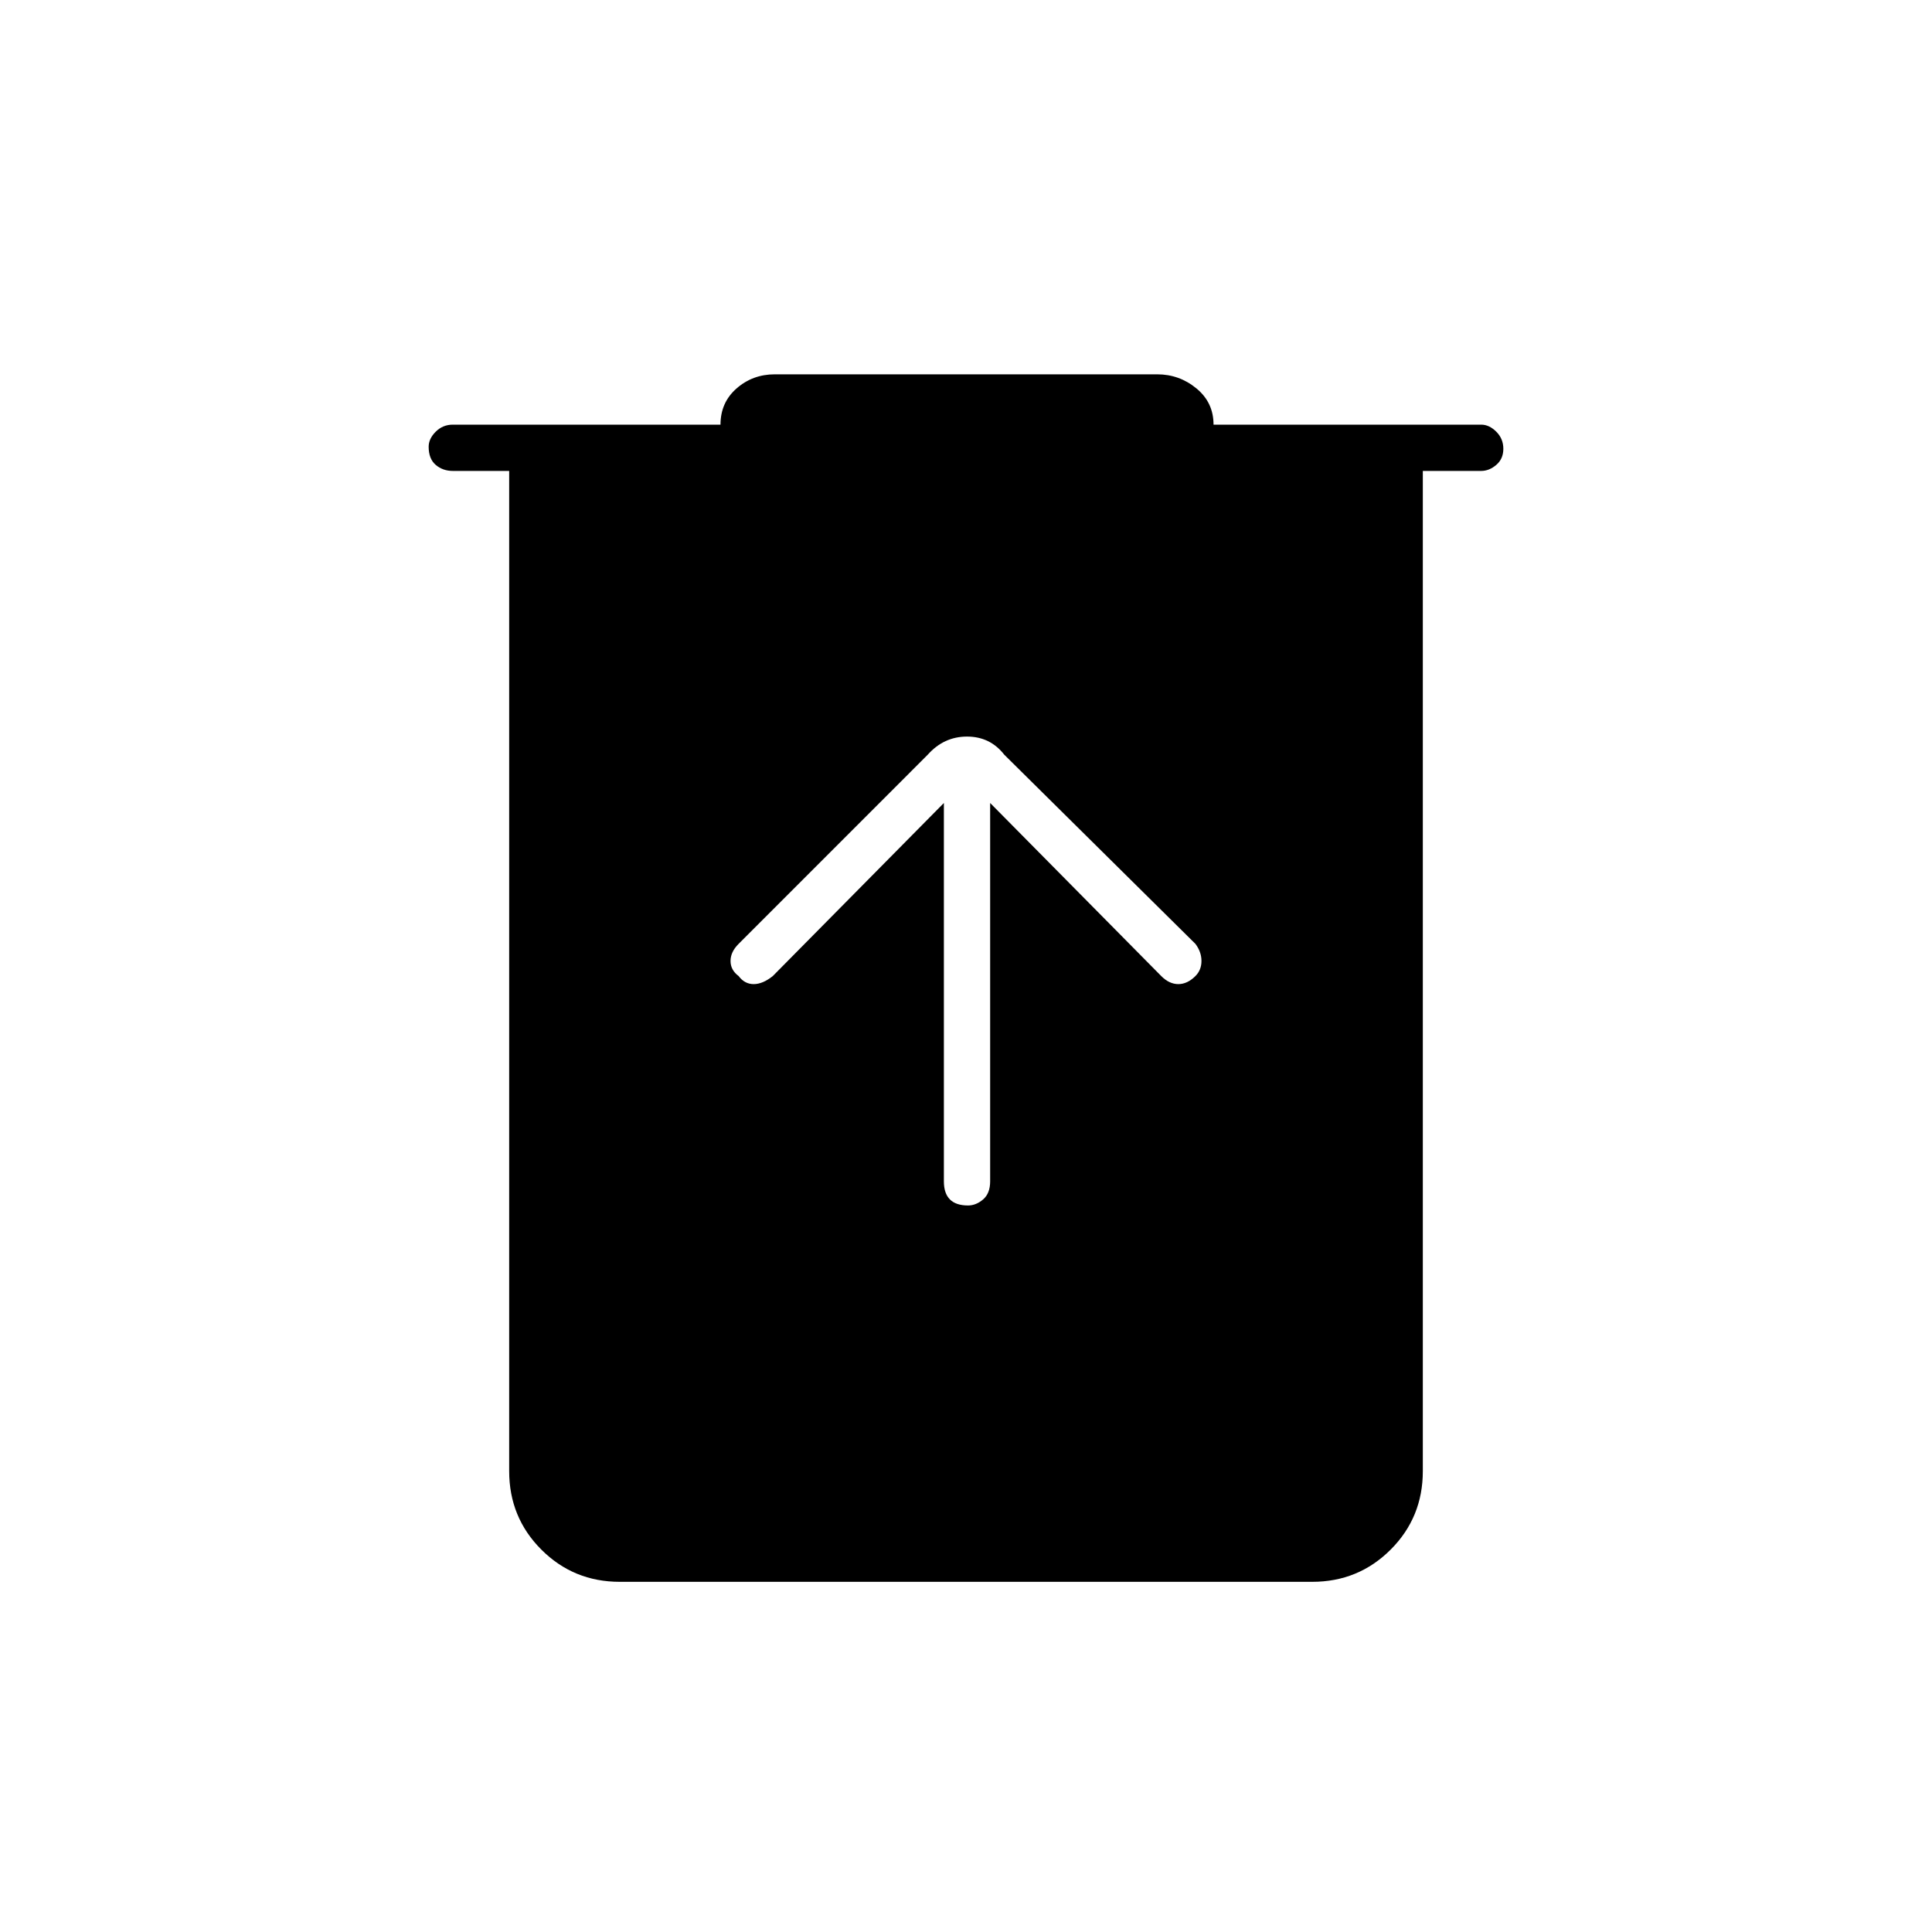 <svg xmlns="http://www.w3.org/2000/svg" height="40" width="40"><path d="M12.833 32.75q-.958 0-1.625-.667-.666-.666-.666-1.625V9.75H9.375q-.208 0-.354-.125t-.146-.375q0-.167.146-.312.146-.146.354-.146h5.542q0-.459.333-.75.333-.292.792-.292h7.916q.459 0 .813.292.354.291.354.75h5.542q.166 0 .312.146.146.145.146.354 0 .208-.146.333-.146.125-.312.125h-1.209v20.708q0 .959-.666 1.625-.667.667-1.625.667Zm6.709-16.125v7.833q0 .25.125.375t.375.125q.166 0 .312-.125t.146-.375v-7.833l3.542 3.583q.166.167.354.167.187 0 .354-.167.125-.125.125-.312 0-.188-.125-.354l-3.958-3.917q-.292-.375-.771-.375-.479 0-.813.375l-3.916 3.917q-.167.166-.167.354 0 .187.167.312.125.167.312.167.188 0 .396-.167Z"/></svg>